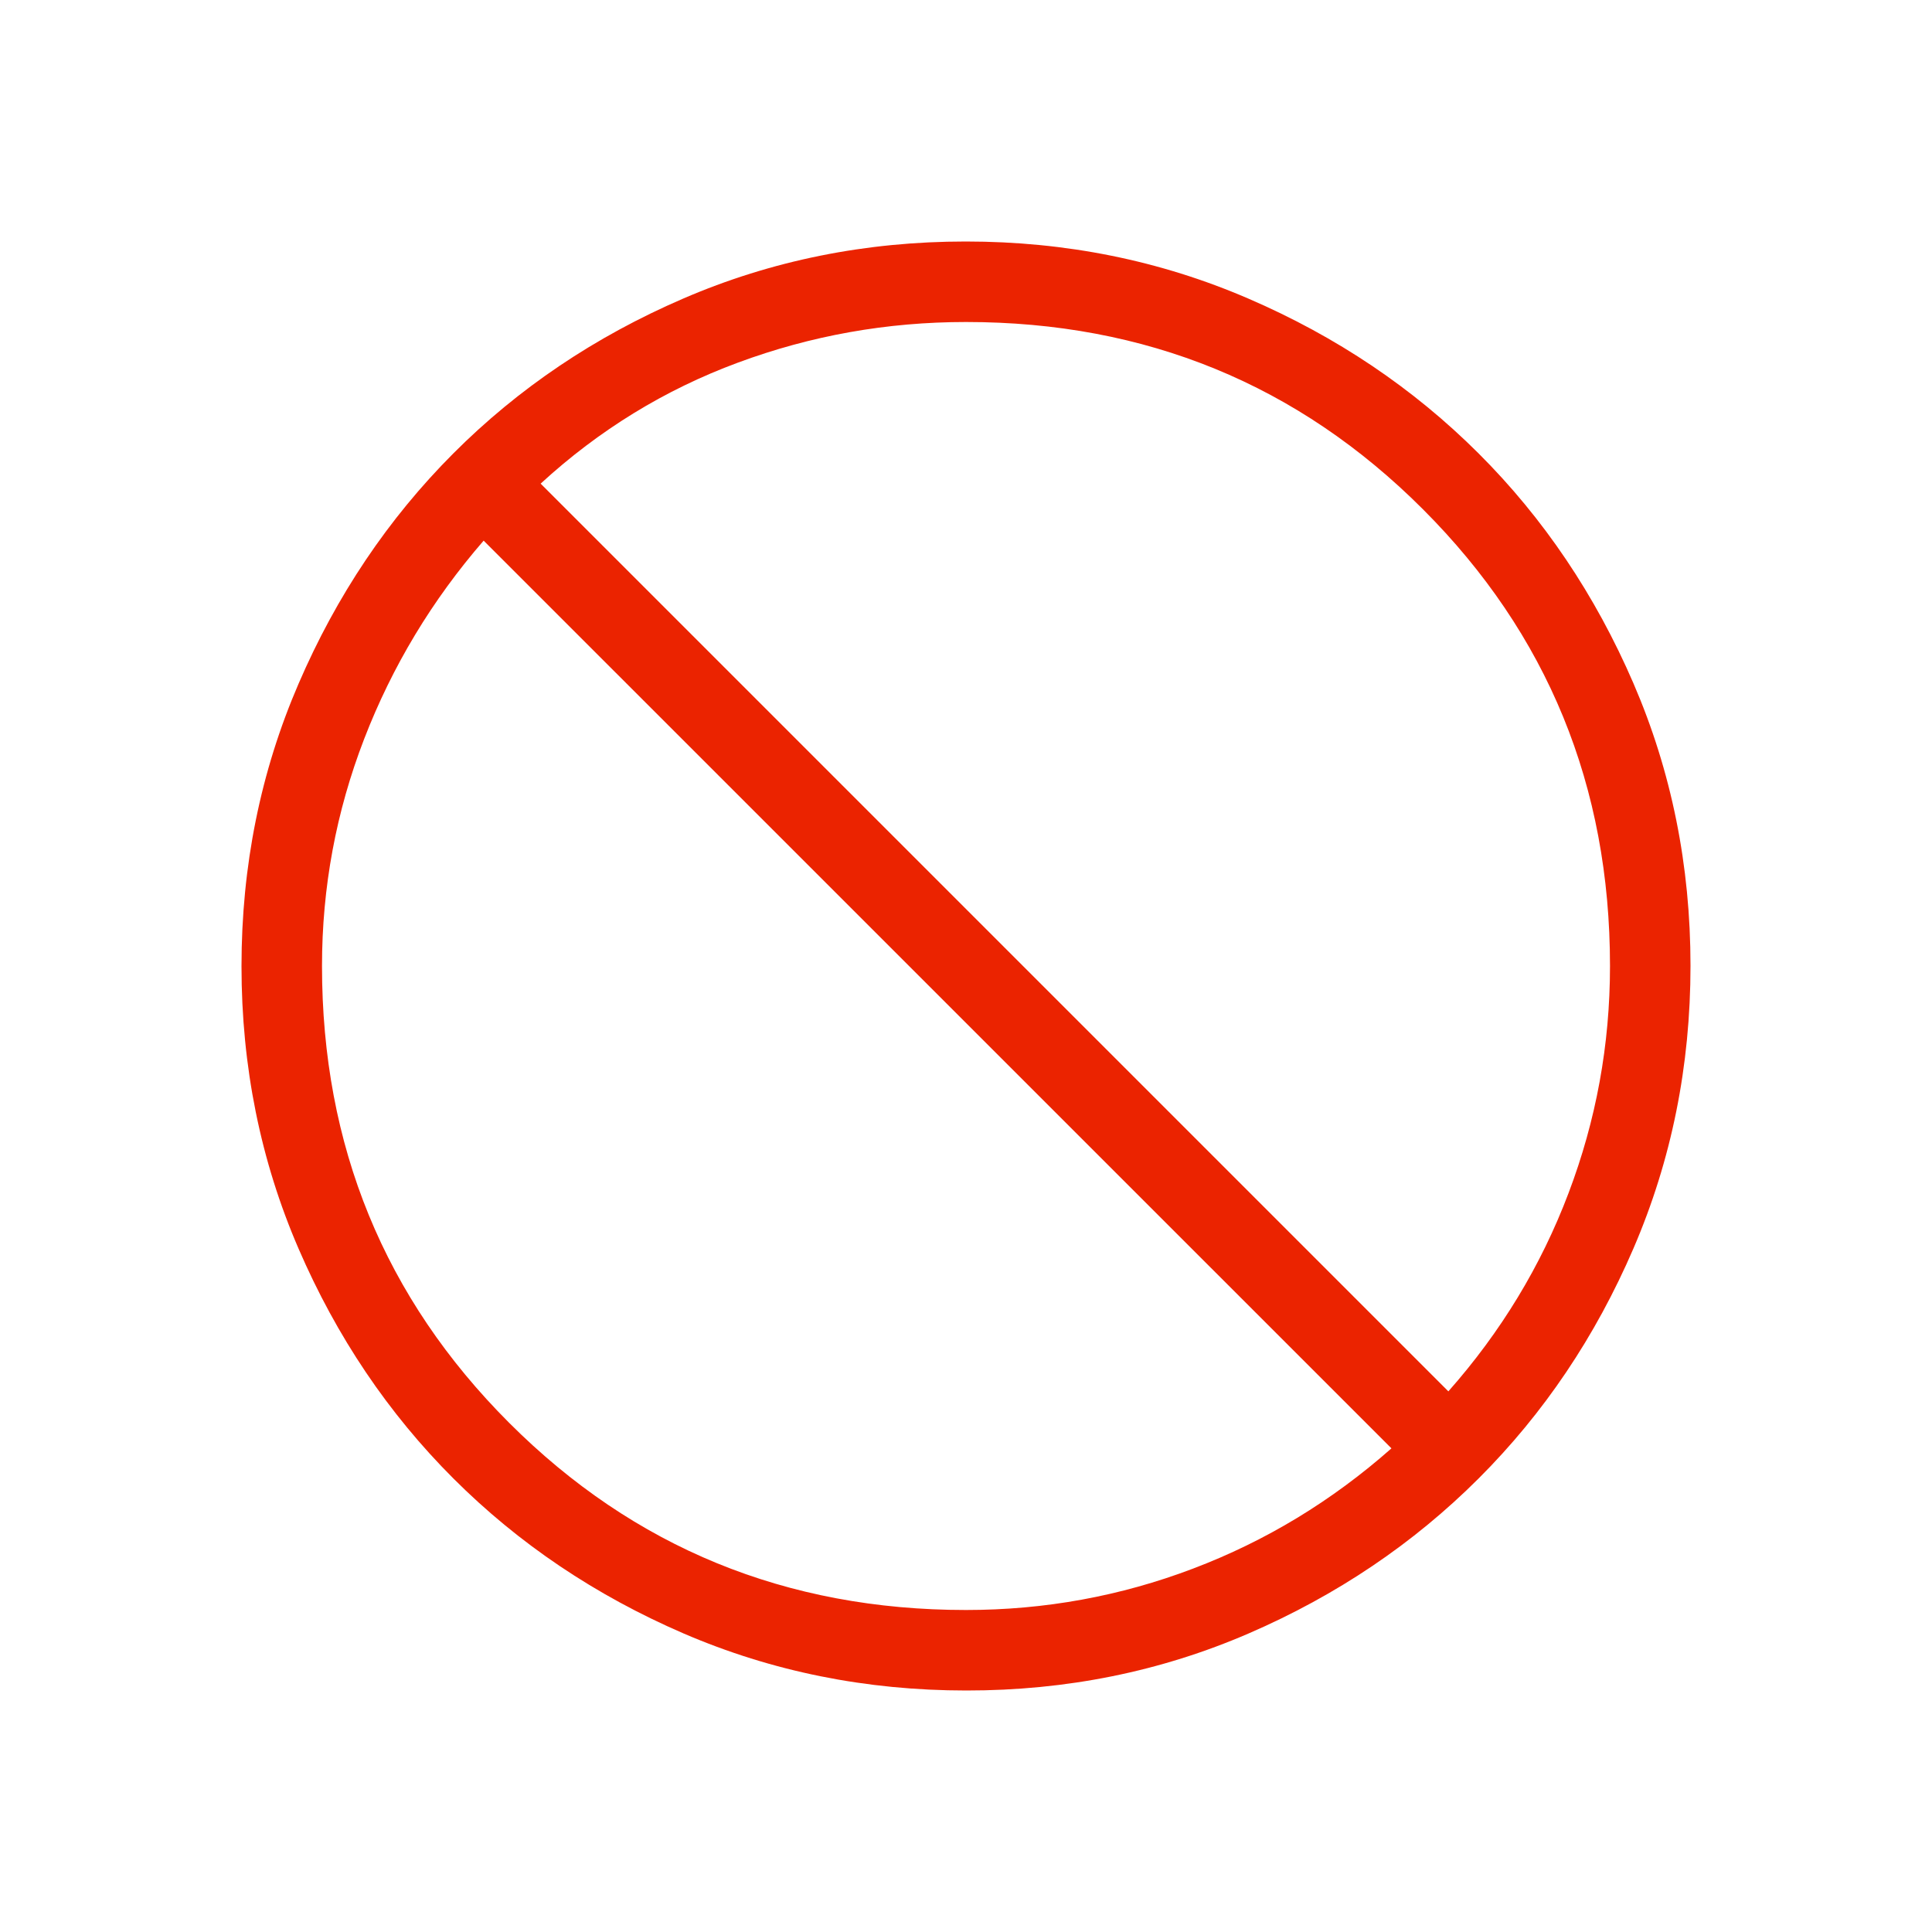 <svg width="24" height="24" viewBox="0 0 24 24" fill="none" xmlns="http://www.w3.org/2000/svg">
<path d="M12.003 21C10.759 21 9.589 20.764 8.493 20.292C7.398 19.819 6.445 19.178 5.634 18.368C4.823 17.558 4.182 16.606 3.709 15.512C3.236 14.418 3 13.248 3 12.003C3 10.758 3.236 9.588 3.709 8.493C4.181 7.398 4.821 6.445 5.63 5.634C6.439 4.823 7.391 4.182 8.487 3.709C9.583 3.236 10.753 3 11.997 3C13.241 3 14.411 3.236 15.507 3.709C16.602 4.181 17.555 4.822 18.366 5.631C19.177 6.44 19.818 7.393 20.291 8.488C20.764 9.583 21 10.753 21 11.997C21 13.241 20.764 14.411 20.292 15.507C19.82 16.603 19.179 17.556 18.368 18.366C17.557 19.176 16.605 19.818 15.512 20.291C14.419 20.764 13.249 21.001 12.003 21ZM12 20C12.977 20 13.917 19.829 14.82 19.486C15.725 19.143 16.546 18.645 17.285 17.992L6.008 6.716C5.368 7.454 4.873 8.275 4.524 9.179C4.175 10.083 4 11.023 4 12C4 14.233 4.775 16.125 6.325 17.675C7.875 19.225 9.767 20 12 20ZM17.992 17.284C18.645 16.546 19.143 15.725 19.485 14.821C19.828 13.917 20 12.977 20 12C20 9.767 19.225 7.875 17.675 6.325C16.125 4.775 14.233 4 12 4C11.019 4 10.075 4.168 9.166 4.505C8.258 4.841 7.441 5.342 6.716 6.008L17.992 17.284Z" fill="#EB2300"/>
</svg>
